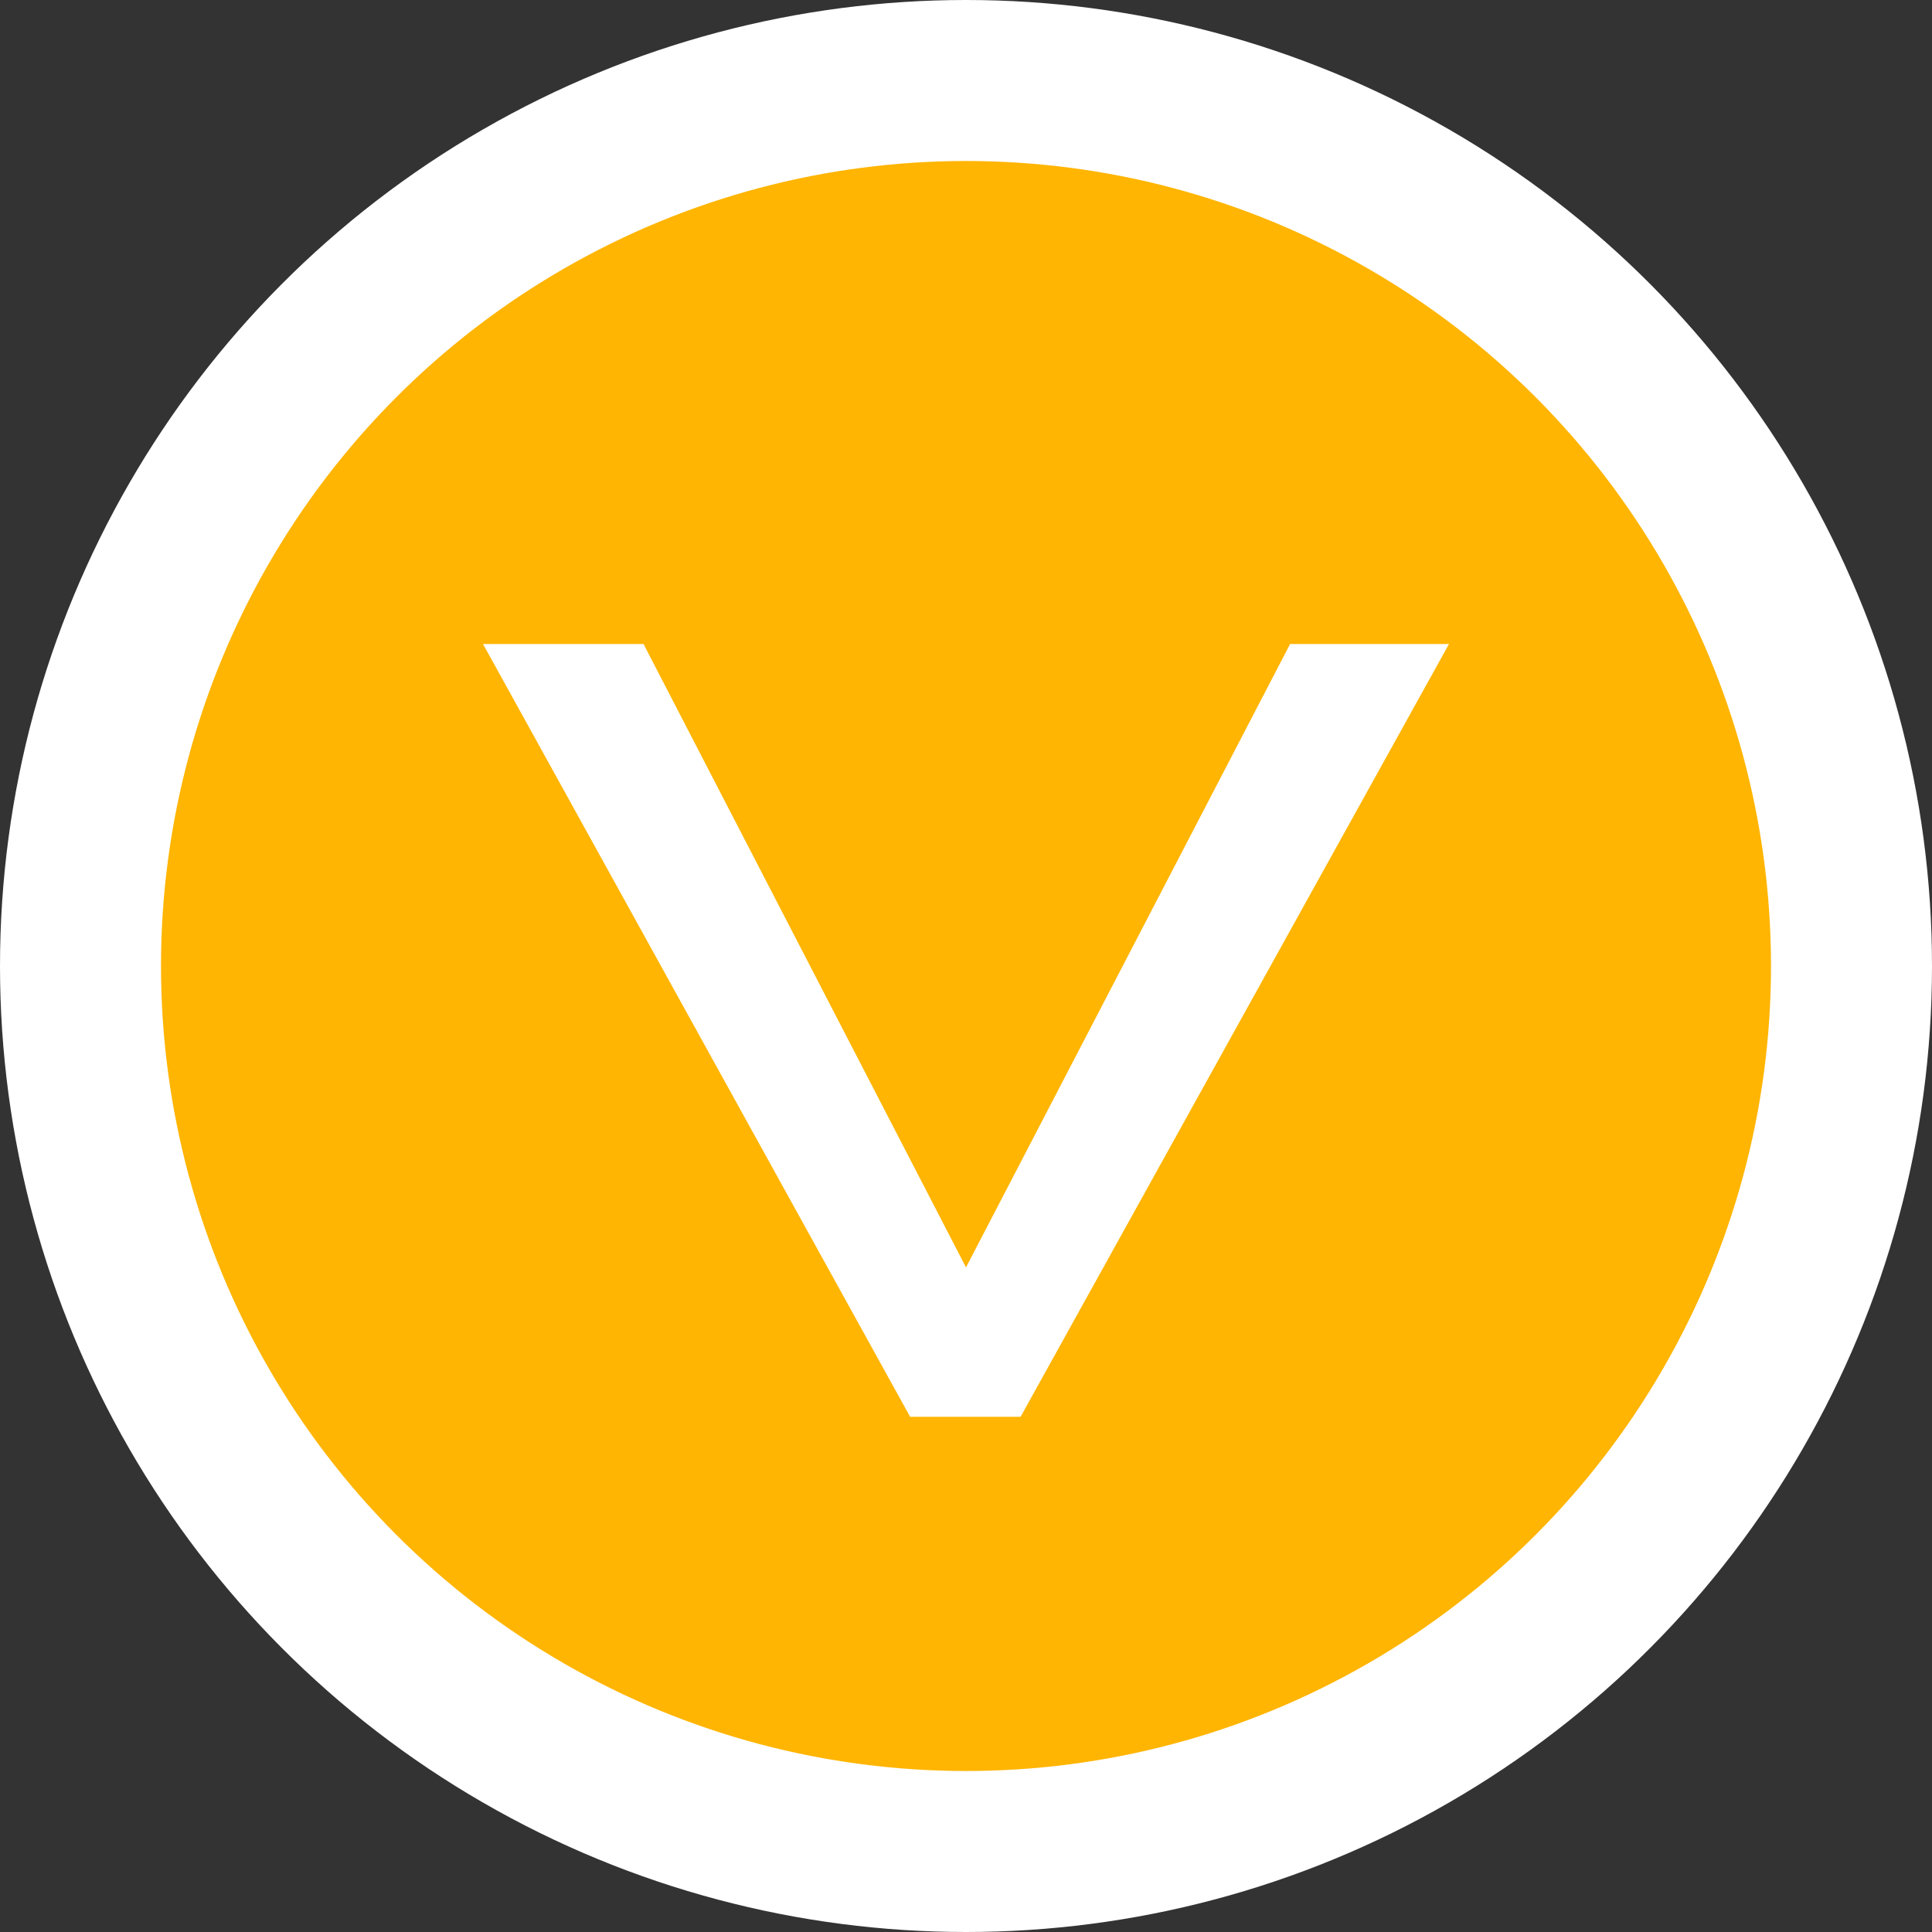 <?xml version="1.0" encoding="UTF-8"?>
<svg width="12px" height="12px" viewBox="0 0 12 12" version="1.1" xmlns="http://www.w3.org/2000/svg" xmlns:xlink="http://www.w3.org/1999/xlink">
    <rect x="0" y="0" width="12" height="12" fill="#333333" stroke="none"/>
    <title>icon_huiyuan</title>
    <g id="投放页" stroke="none" stroke-width="1" fill="none" fill-rule="evenodd">
        <g id="画板" transform="translate(-156, -1600)">
            <g id="icon_huiyuan" transform="translate(156, 1600)">
                <circle id="椭圆形" stroke="#FFFFFF" fill="#FFB501" cx="6" cy="6" r="5.5"></circle>
                <g id="v" transform="translate(3, 4)" fill="#FFFFFF" fill-rule="nonzero">
                    <polygon id="路径" points="0 0 2.653 4.8 3.339 4.8 6 0 5.013 0 3 3.872 0.997 0"></polygon>
                </g>
            </g>
        </g>
    </g>
</svg>